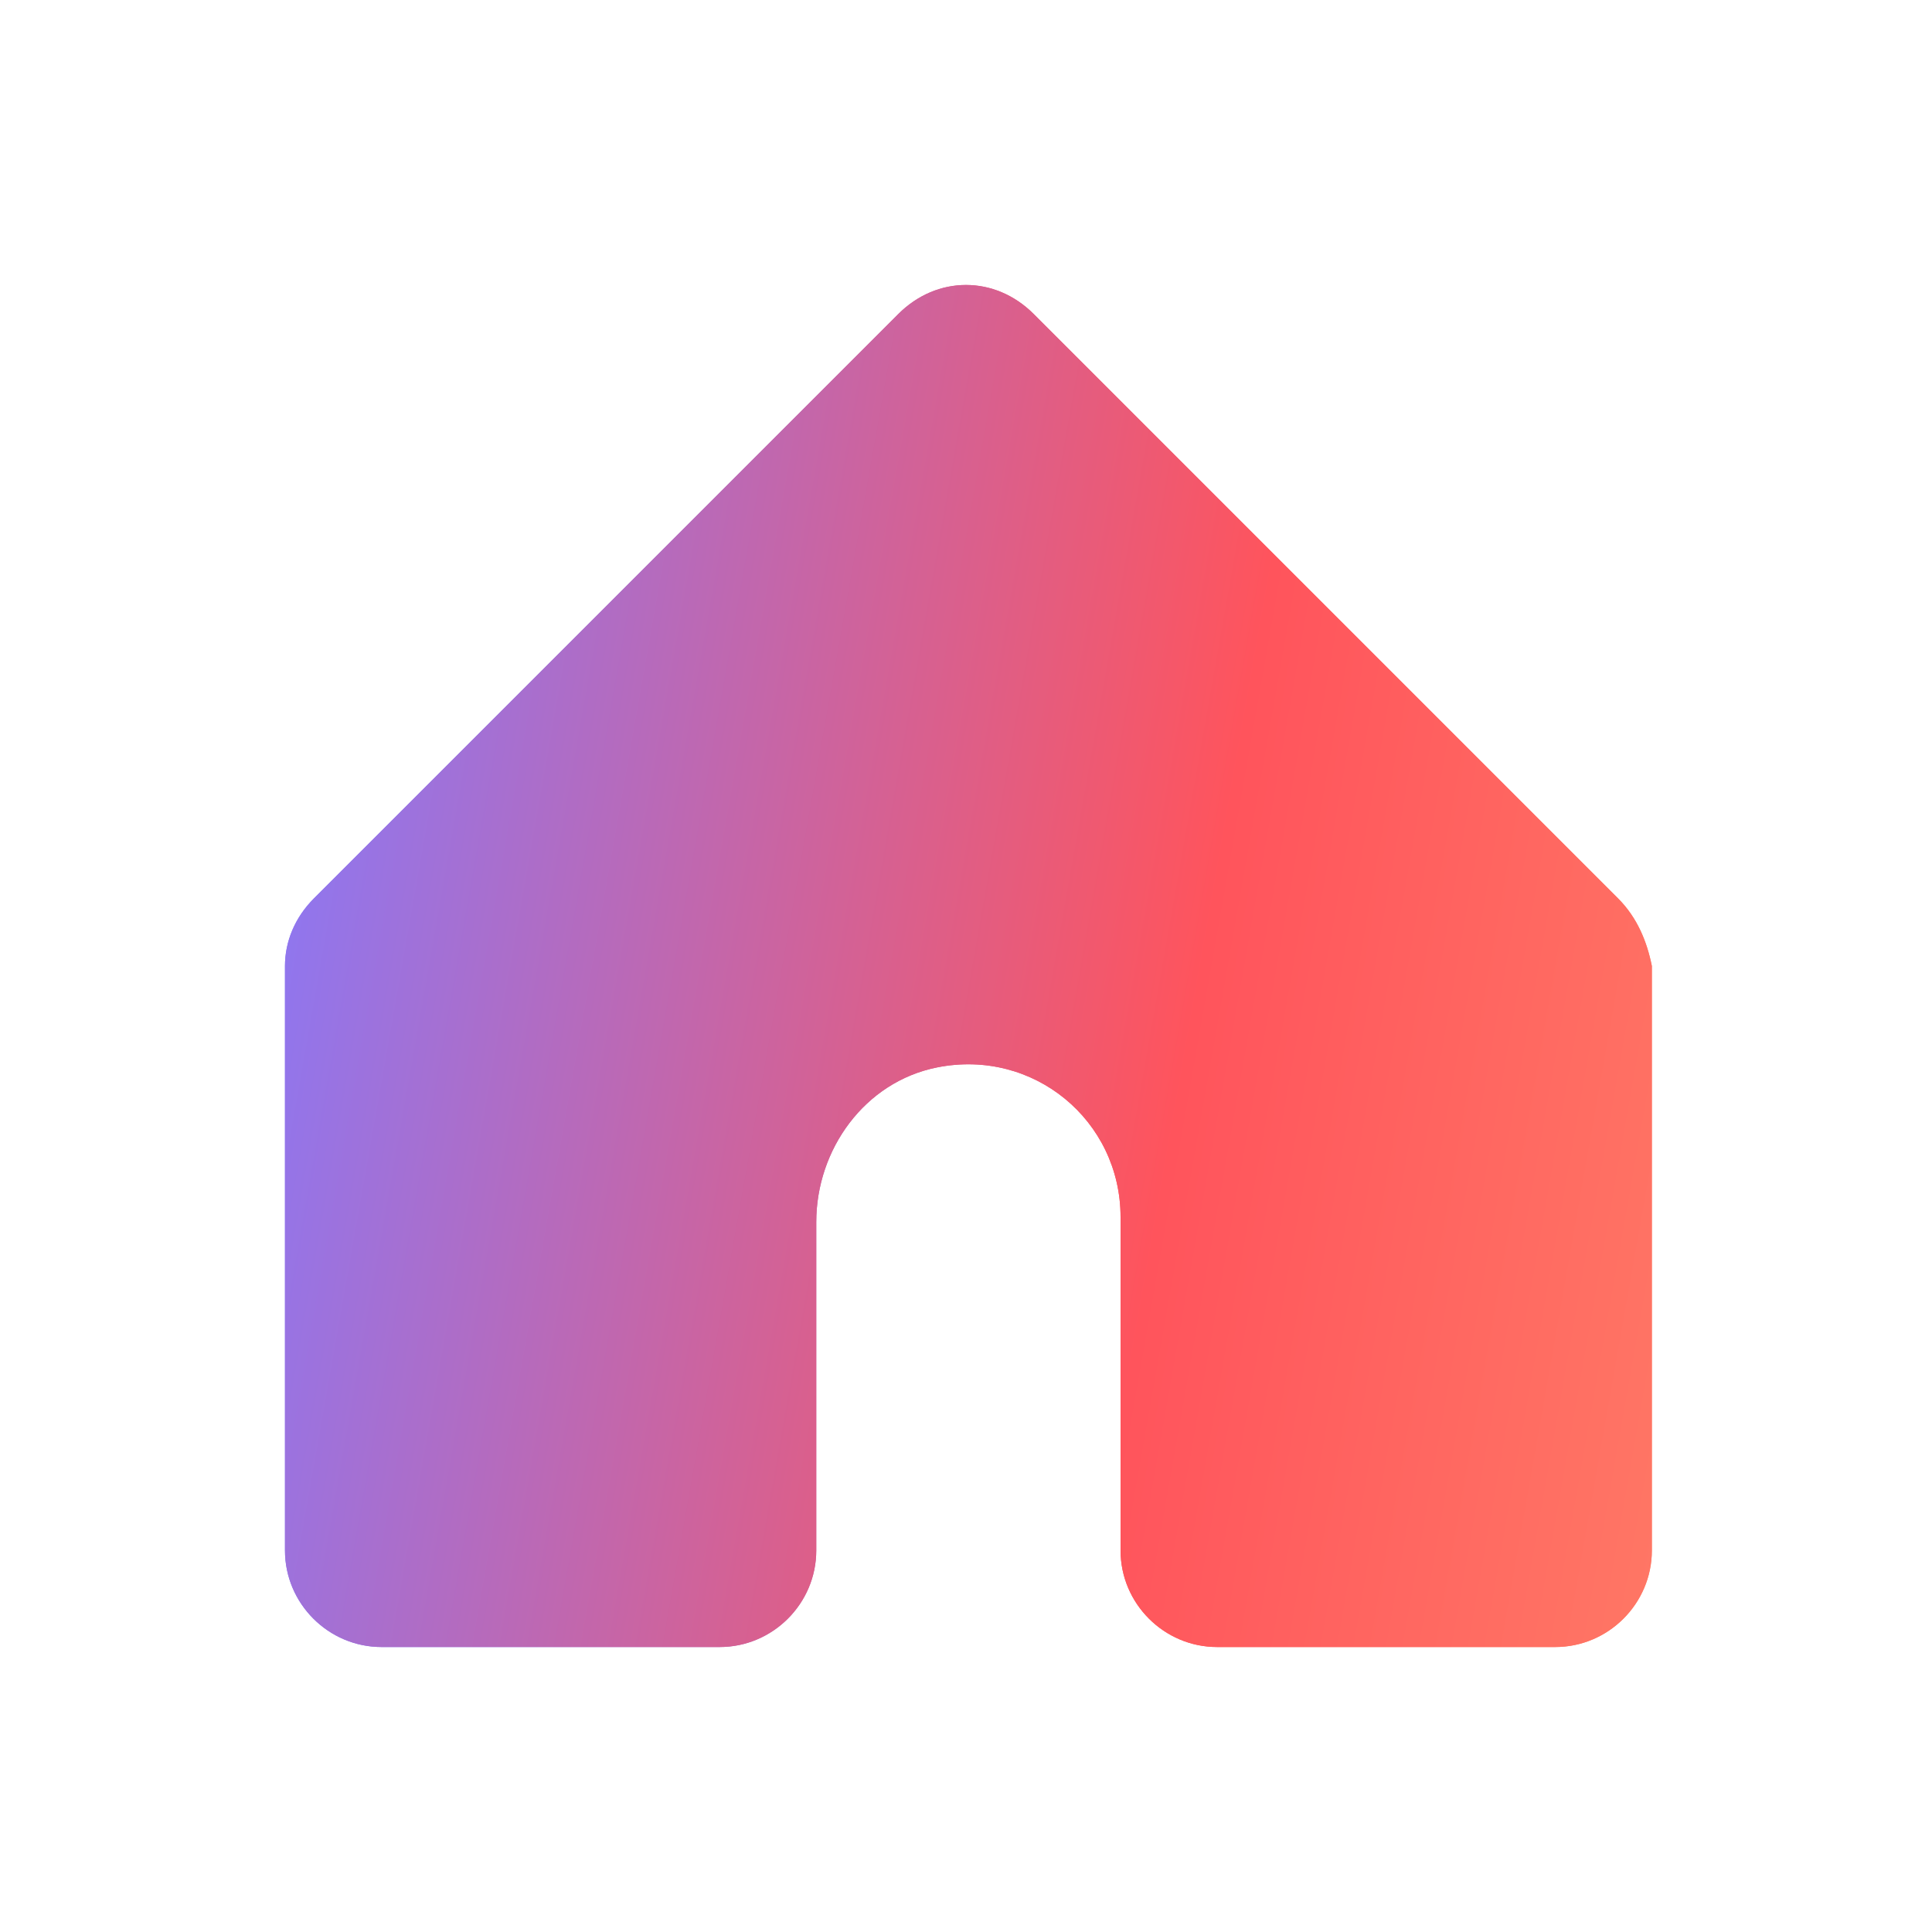 <?xml version="1.0" encoding="utf-8"?>
<svg version="1.1" id="Layer_1" xmlns="http://www.w3.org/2000/svg" xmlns:xlink="http://www.w3.org/1999/xlink" x="0px" y="0px"
	 viewBox="0 0 40 40" style="enable-background:new 0 0 40 40;" xml:space="preserve">
<style type="text/css">
	.st0{clip-path:url(#SVGID_3_);fill:url(#SVGID_4_);}
	.st1{clip-path:url(#SVGID_7_);fill:url(#SVGID_8_);}
	.st2{clip-path:url(#SVGID_10_);fill:url(#SVGID_11_);}
	.st3{clip-path:url(#SVGID_13_);fill:url(#SVGID_14_);}
</style>
<g>
	<defs>
		<path id="SVGID_5_" d="M33.5,18.6L21.4,6.5c-0.8-0.8-2-0.8-2.8,0L6.5,18.6C6.1,19,5.9,19.5,5.9,20v12.1c0,1.1,0.9,2,2,2h7
			c1.1,0,2-0.9,2-2l0-6.8c0-1.5,1-2.9,2.5-3.2c2-0.4,3.8,1.1,3.8,3.1v6.9c0,1.1,0.9,2,2,2h7c1.1,0,2-0.9,2-2V20
			C34.1,19.5,33.9,19,33.5,18.6z"/>
	</defs>
	<linearGradient id="SVGID_2_" gradientUnits="userSpaceOnUse" x1="5.91" y1="20.013" x2="34.117" y2="20.013">
		<stop  offset="0.15" style="stop-color:#837AFF"/>
		<stop  offset="0.604" style="stop-color:#FF545C"/>
		<stop  offset="1" style="stop-color:#FF8B6A"/>
	</linearGradient>
	<use xlink:href="#SVGID_5_"  style="overflow:visible;fill:url(#SVGID_2_);"/>
	<clipPath id="SVGID_3_">
		<use xlink:href="#SVGID_5_"  style="overflow:visible;"/>
	</clipPath>
	<linearGradient id="SVGID_4_" gradientUnits="userSpaceOnUse" x1="-2.819" y1="15.987" x2="42.845" y2="24.039">
		<stop  offset="0.15" style="stop-color:#837AFF"/>
		<stop  offset="0.604" style="stop-color:#FF545C"/>
		<stop  offset="1" style="stop-color:#FF8B6A"/>
	</linearGradient>
	<rect x="0" class="st0" width="40" height="40"/>
</g>
</svg>
